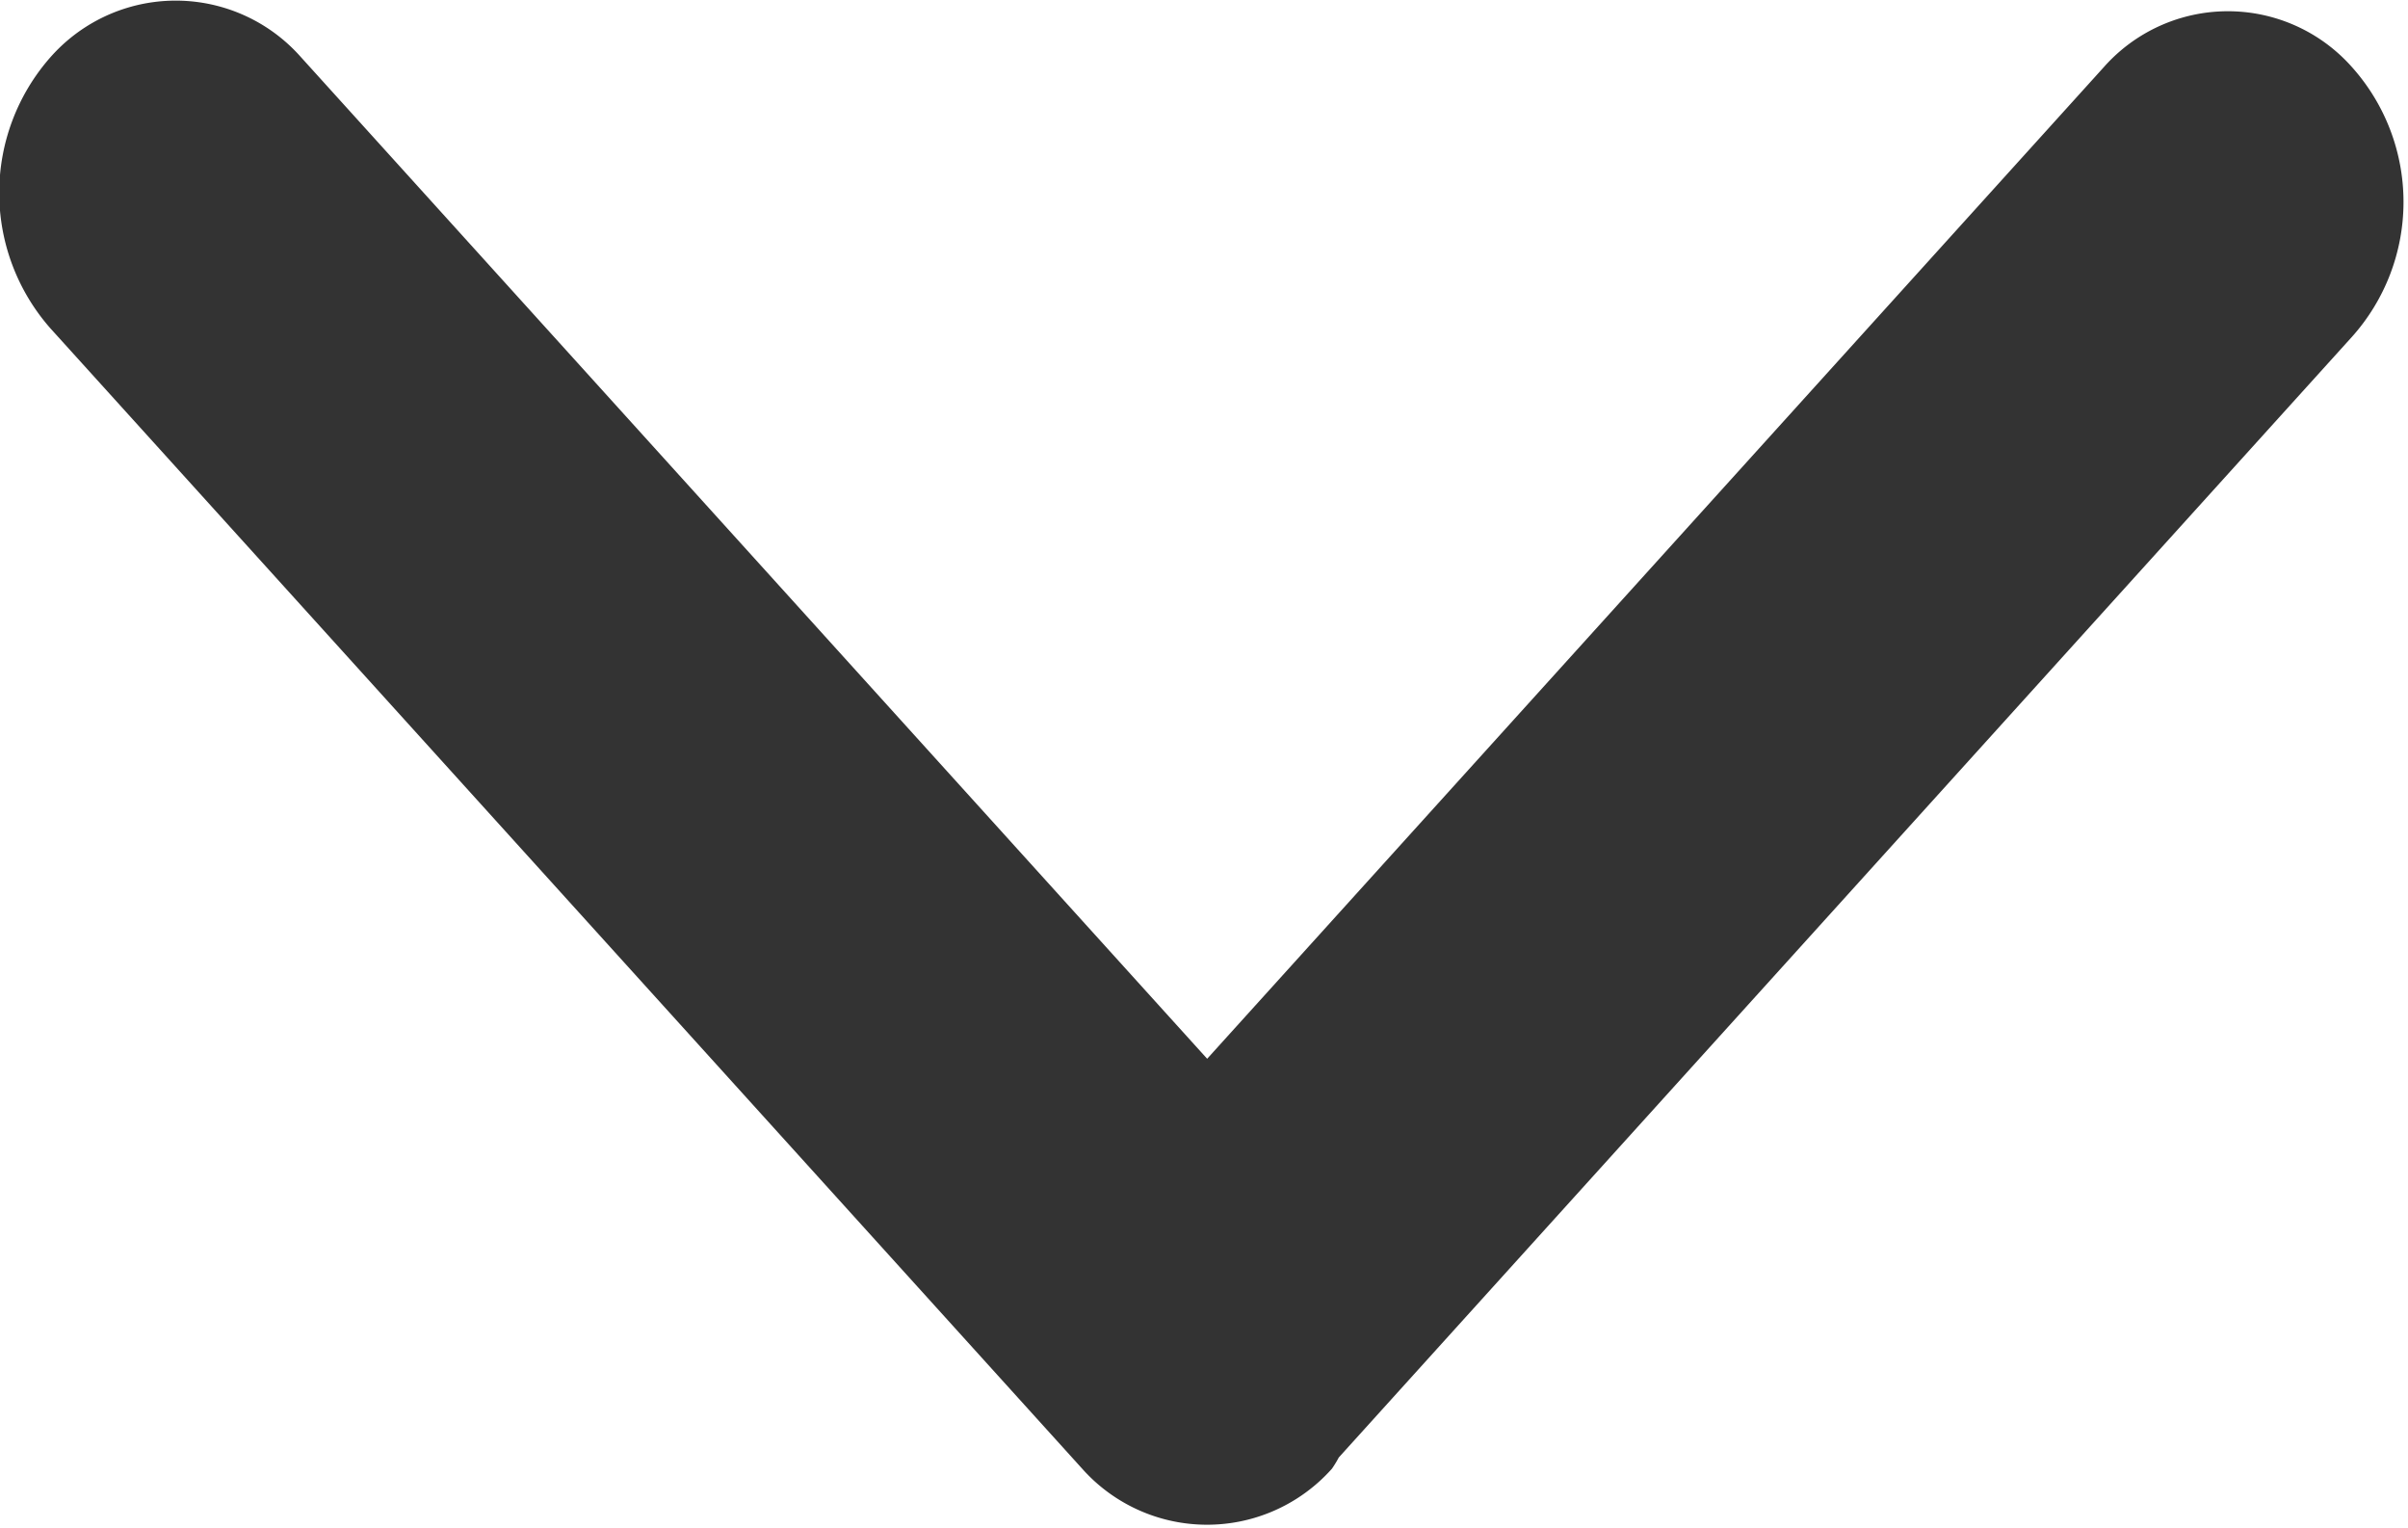 <svg xmlns="http://www.w3.org/2000/svg" width="11.031" height="7" viewBox="0 0 11.031 7">
<defs>
    <style>
      .cls-1 {
        fill-rule: evenodd;
        opacity: 0.8;
      }
    </style>
  </defs>
  <path id="Rounded_Rectangle_5_copy" data-name="Rounded Rectangle 5 copy" class="cls-1" d="M576.774,377.543l-4.641,5.132a0.533,0.533,0,0,1-.031.051,0.766,0.766,0,0,1-1.145,0l-4.725-5.221a0.939,0.939,0,0,1,0-1.244,0.765,0.765,0,0,1,1.146,0l4.152,4.588,4.108-4.542a0.759,0.759,0,0,1,1.136,0A0.926,0.926,0,0,1,576.774,377.543Z" transform="translate(-566 -376)"/>
</svg>
